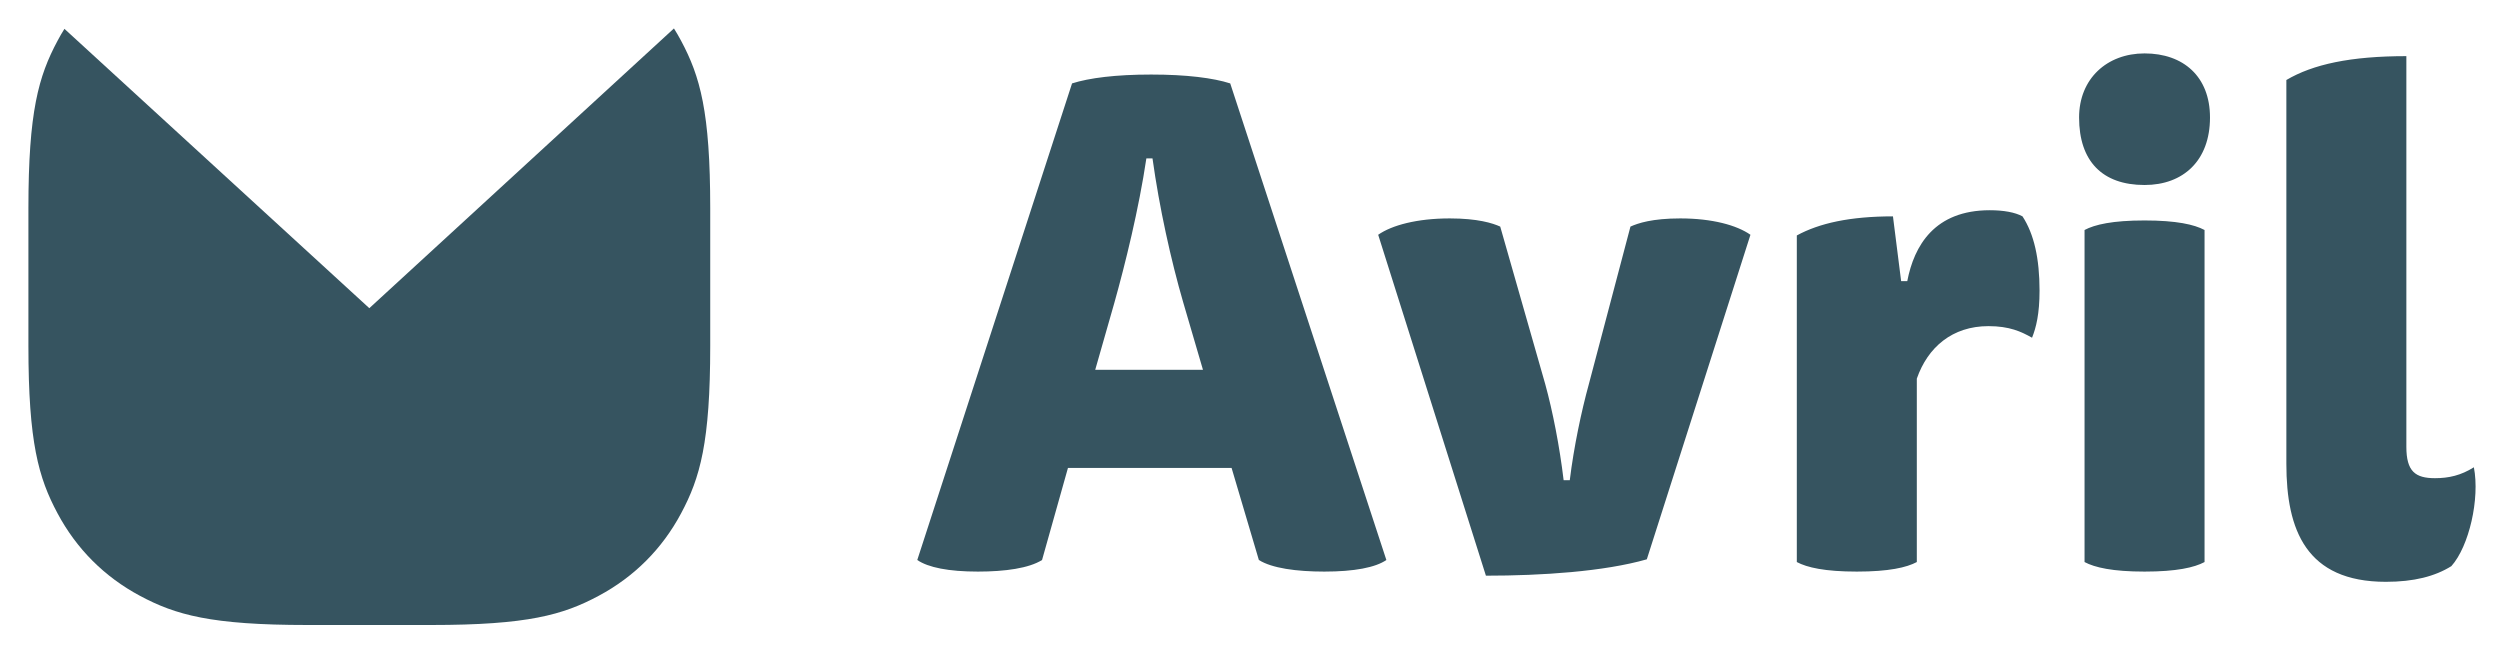 <?xml version="1.0" encoding="UTF-8"?>
<svg width="88px" height="23px" viewBox="0 0 88 23" version="1.1" xmlns="http://www.w3.org/2000/svg" xmlns:xlink="http://www.w3.org/1999/xlink">
    <title>Logo Avril - decomposed</title>
    <g id="Logo-Avril---decomposed" stroke="none" stroke-width="1" fill="none" fill-rule="evenodd">
        <g id="logo-avril" transform="translate(1, -5)" fill="#365460">
            <path d="M45.616,25.12 C46.672,25.12 47.416,24.976 47.8,24.712 L42.304,7.936 C41.704,7.744 40.768,7.624 39.52,7.624 C38.272,7.624 37.336,7.744 36.736,7.936 L31.288,24.712 C31.672,24.976 32.392,25.12 33.424,25.12 C34.384,25.12 35.224,25 35.68,24.712 L36.592,21.472 L42.352,21.472 L43.312,24.712 C43.768,25 44.632,25.12 45.616,25.12 Z M41.344,18.016 L37.552,18.016 L38.224,15.664 C38.608,14.296 39.088,12.352 39.352,10.576 L39.568,10.576 C39.808,12.304 40.216,14.152 40.648,15.64 L41.344,18.016 Z M51.304,25.264 C53.272,25.264 55.456,25.12 56.968,24.688 L60.616,13.264 C60.136,12.928 59.272,12.688 58.144,12.688 C57.16,12.688 56.656,12.856 56.392,12.976 L54.928,18.52 C54.664,19.48 54.4,20.728 54.256,21.904 L54.04,21.904 C53.896,20.704 53.656,19.48 53.392,18.52 L51.808,12.976 C51.544,12.856 51.016,12.688 50.032,12.688 C48.88,12.688 47.992,12.928 47.512,13.264 L51.304,25.264 Z M64.36,25.12 C65.488,25.12 66.112,24.976 66.472,24.784 L66.472,18.328 C66.856,17.224 67.72,16.48 68.992,16.48 C69.736,16.48 70.144,16.672 70.528,16.888 C70.672,16.528 70.792,16.048 70.792,15.232 C70.792,14.104 70.6,13.24 70.192,12.616 C69.928,12.472 69.52,12.4 69.04,12.4 C67.096,12.4 66.376,13.648 66.136,14.896 L65.92,14.896 L65.632,12.616 C64.12,12.616 63.04,12.856 62.248,13.288 L62.248,24.784 C62.608,24.976 63.232,25.12 64.36,25.12 Z M74.488,11.512 C75.856,11.512 76.792,10.648 76.792,9.136 C76.792,7.696 75.856,6.88 74.488,6.88 C73.168,6.88 72.184,7.768 72.184,9.136 C72.184,10.672 73,11.512 74.488,11.512 Z M74.488,25.12 C75.616,25.12 76.24,24.976 76.6,24.784 L76.6,13.096 C76.24,12.904 75.616,12.76 74.488,12.76 C73.36,12.76 72.736,12.904 72.376,13.096 L72.376,24.784 C72.736,24.976 73.36,25.12 74.488,25.12 Z M82.984,25.48 C83.968,25.48 84.712,25.288 85.288,24.928 C85.912,24.232 86.296,22.552 86.08,21.448 C85.624,21.736 85.192,21.832 84.712,21.832 C84.016,21.832 83.704,21.592 83.704,20.728 L83.704,6.976 C81.736,6.976 80.416,7.264 79.48,7.816 L79.48,21.328 C79.48,23.656 80.176,25.48 82.984,25.48 Z" id="Avril" fill-rule="nonzero"></path>
            <path d="M22.974,6.434 C23.644,7.686 24,8.932 24,12.326 L24,17.179 C24,20.573 23.644,21.82 22.974,23.071 C22.305,24.323 21.323,25.305 20.071,25.974 C18.82,26.644 17.573,27 14.179,27 L9.821,27 C6.427,27 5.18,26.644 3.929,25.974 C2.677,25.305 1.695,24.323 1.026,23.071 C0.356,21.82 4.1589967e-16,20.573 -7.10476783e-16,17.179 L-1.86116059e-16,12.326 C1.08948821e-16,8.932 0.356,7.686 1.026,6.434 C1.102,6.291 1.183,6.151 1.268,6.015 L12,15.848 L22.723,6.001 C22.811,6.141 22.895,6.286 22.974,6.434 Z" id="pitcogram"></path>
        </g>
    </g>
</svg>